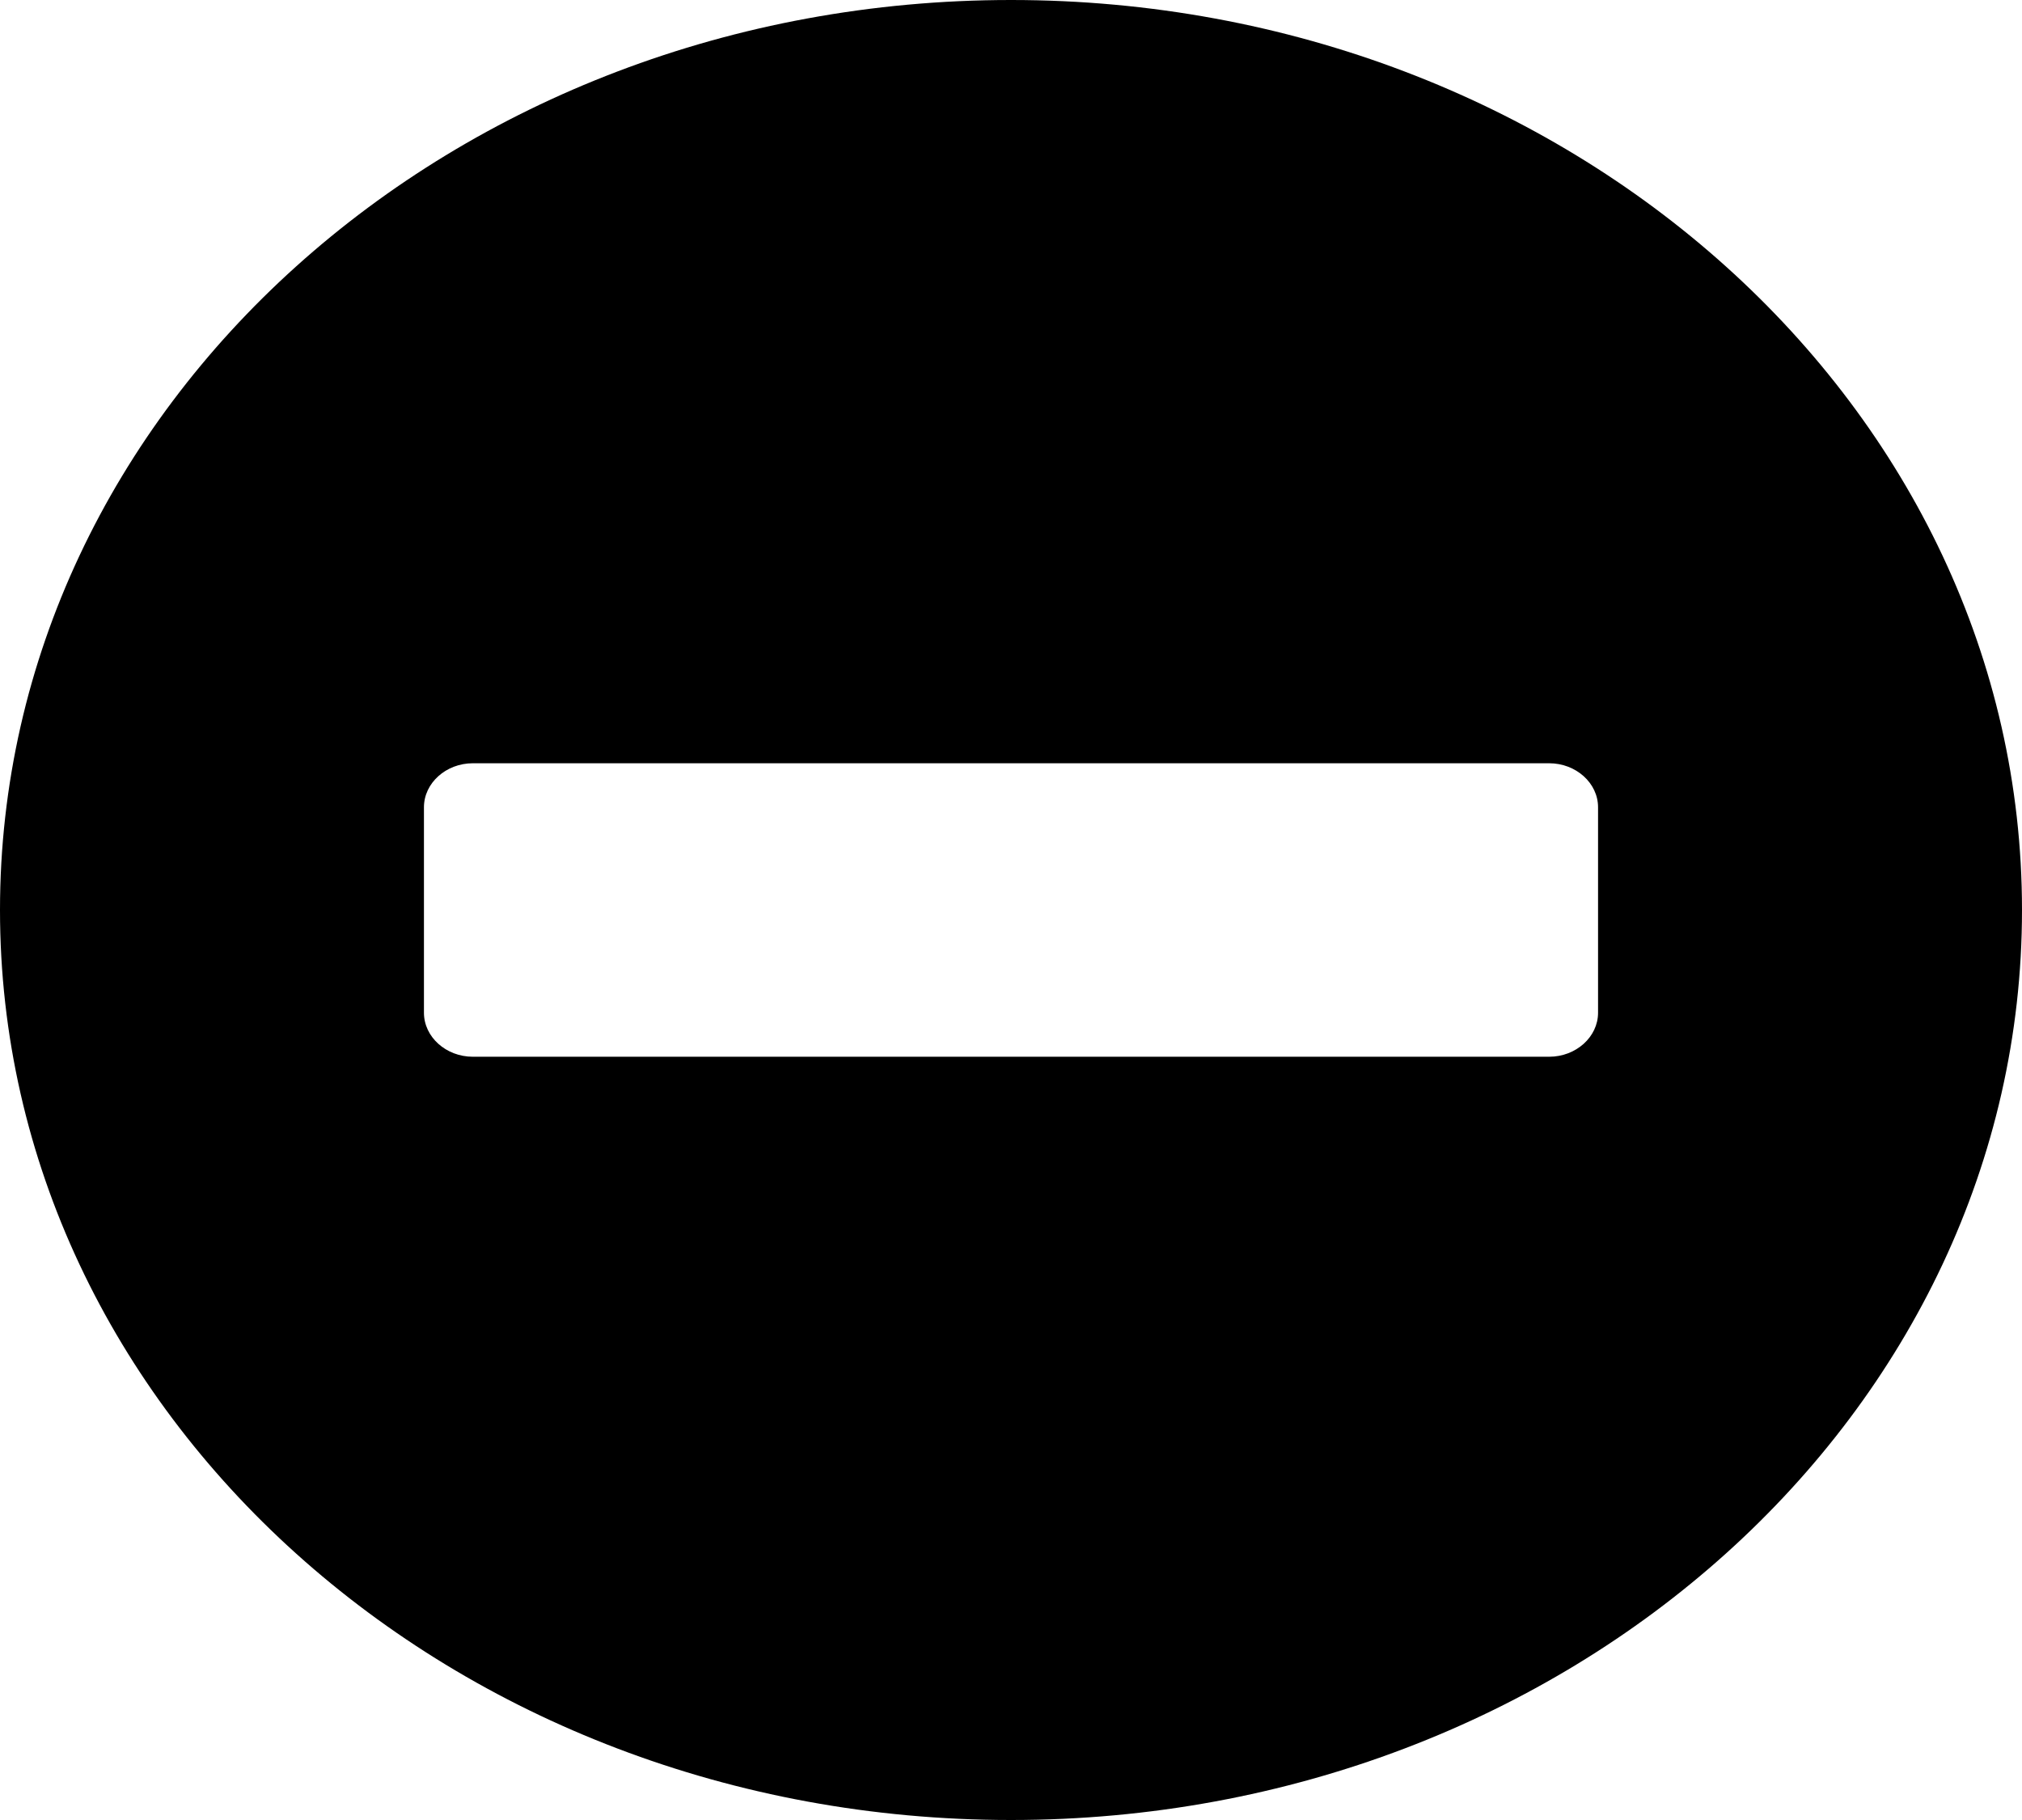 <svg width="30" height="27" viewBox="0 0 30 27" fill="none" xmlns="http://www.w3.org/2000/svg">
<g filter="url(#filter0_d_30_32)">
<path d="M15 0C6.714 0 0 6.042 0 13.5C0 20.958 6.714 27 15 27C23.286 27 30 20.958 30 13.5C30 6.042 23.286 0 15 0ZM7.016 15.677C6.617 15.677 6.29 15.383 6.29 15.024V11.976C6.29 11.617 6.617 11.323 7.016 11.323H22.984C23.383 11.323 23.71 11.617 23.71 11.976V15.024C23.71 15.383 23.383 15.677 22.984 15.677H7.016Z" fill="black"/>
</g>
<defs>
<filter id="filter0_d_30_32" x="0" y="0" width="30" height="27" filterUnits="userSpaceOnUse" color-interpolation-filters="sRGB">
<feFlood flood-opacity="0" result="BackgroundImageFix"/>
<feColorMatrix in="SourceAlpha" type="matrix" values="0 0 0 0 0 0 0 0 0 0 0 0 0 0 0 0 0 0 127 0" result="hardAlpha"/>
<feOffset/>
<feComposite in2="hardAlpha" operator="out"/>
<feColorMatrix type="matrix" values="0 0 0 0 1 0 0 0 0 1 0 0 0 0 1 0 0 0 0.01 0"/>
<feBlend mode="normal" in2="BackgroundImageFix" result="effect1_dropShadow_30_32"/>
<feBlend mode="normal" in="SourceGraphic" in2="effect1_dropShadow_30_32" result="shape"/>
</filter>
</defs>
</svg>

